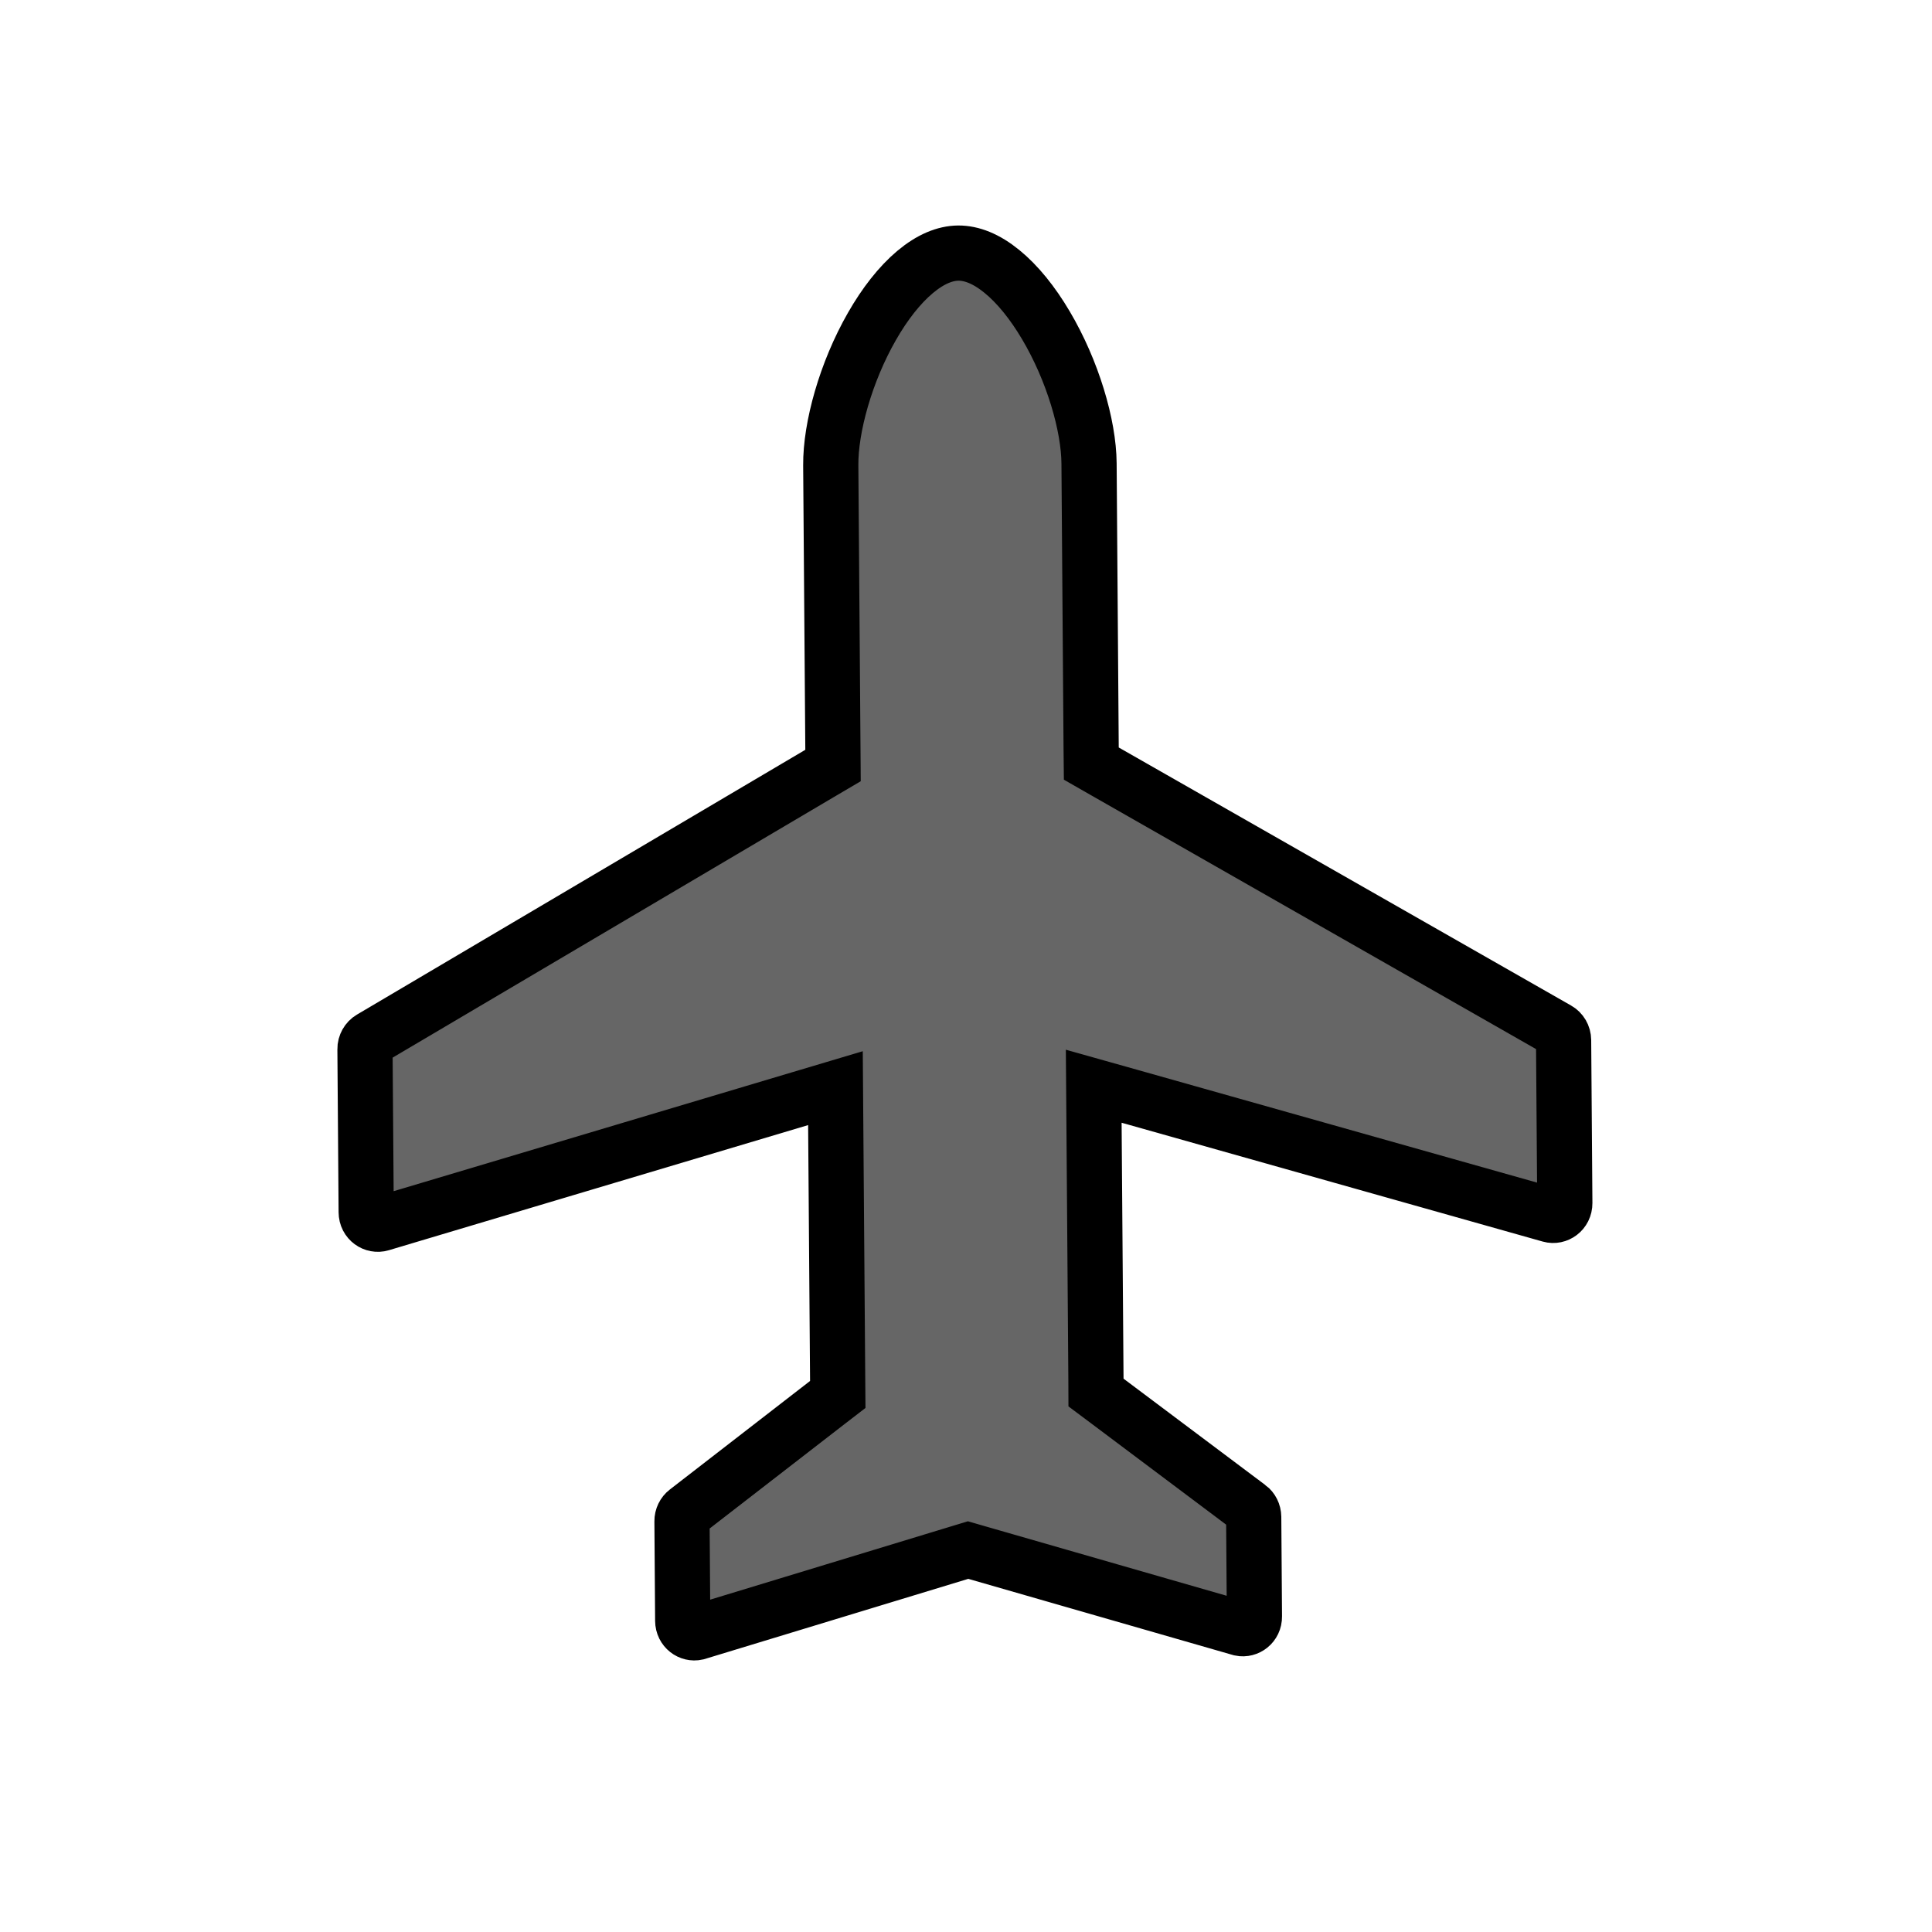 <svg width="35" height="35" viewBox="0 0 35 35" fill="none" xmlns="http://www.w3.org/2000/svg">
<g id="Group 1179">
    <path id="Vector" d="M14.843 14.014L15.091 13.868L15.089 13.58L15.05 8.429C15.045 7.739 15.322 6.741 15.795 5.915C16.029 5.505 16.297 5.163 16.577 4.928C16.856 4.694 17.12 4.587 17.361 4.585C17.602 4.584 17.867 4.686 18.15 4.917C18.433 5.147 18.706 5.485 18.946 5.891C19.432 6.71 19.724 7.704 19.729 8.394L19.767 13.545L19.77 13.833L20.02 13.976L28.215 18.651C28.281 18.688 28.325 18.761 28.326 18.844L28.348 21.796C28.349 21.952 28.208 22.046 28.084 22.011L20.454 19.858L19.814 19.678L19.819 20.343L19.854 24.979L19.855 25.227L20.053 25.375L22.623 27.303L22.624 27.303C22.677 27.343 22.711 27.409 22.712 27.482L22.725 29.284C22.727 29.435 22.595 29.527 22.475 29.502L17.68 28.122L17.538 28.081L17.396 28.124L12.622 29.576C12.502 29.603 12.37 29.513 12.368 29.362L12.355 27.559C12.354 27.487 12.388 27.42 12.44 27.38L12.44 27.38L14.981 25.413L15.177 25.262L15.175 25.014L15.14 20.379L15.135 19.713L14.497 19.903L6.901 22.17L6.901 22.17C6.778 22.207 6.635 22.116 6.634 21.959L6.612 19.007L6.612 19.007C6.611 18.967 6.622 18.927 6.641 18.893C6.66 18.859 6.687 18.831 6.719 18.812C6.719 18.812 6.719 18.812 6.719 18.812L14.843 14.014Z" fill="#666666" stroke="black"/>
</g>
</svg>
